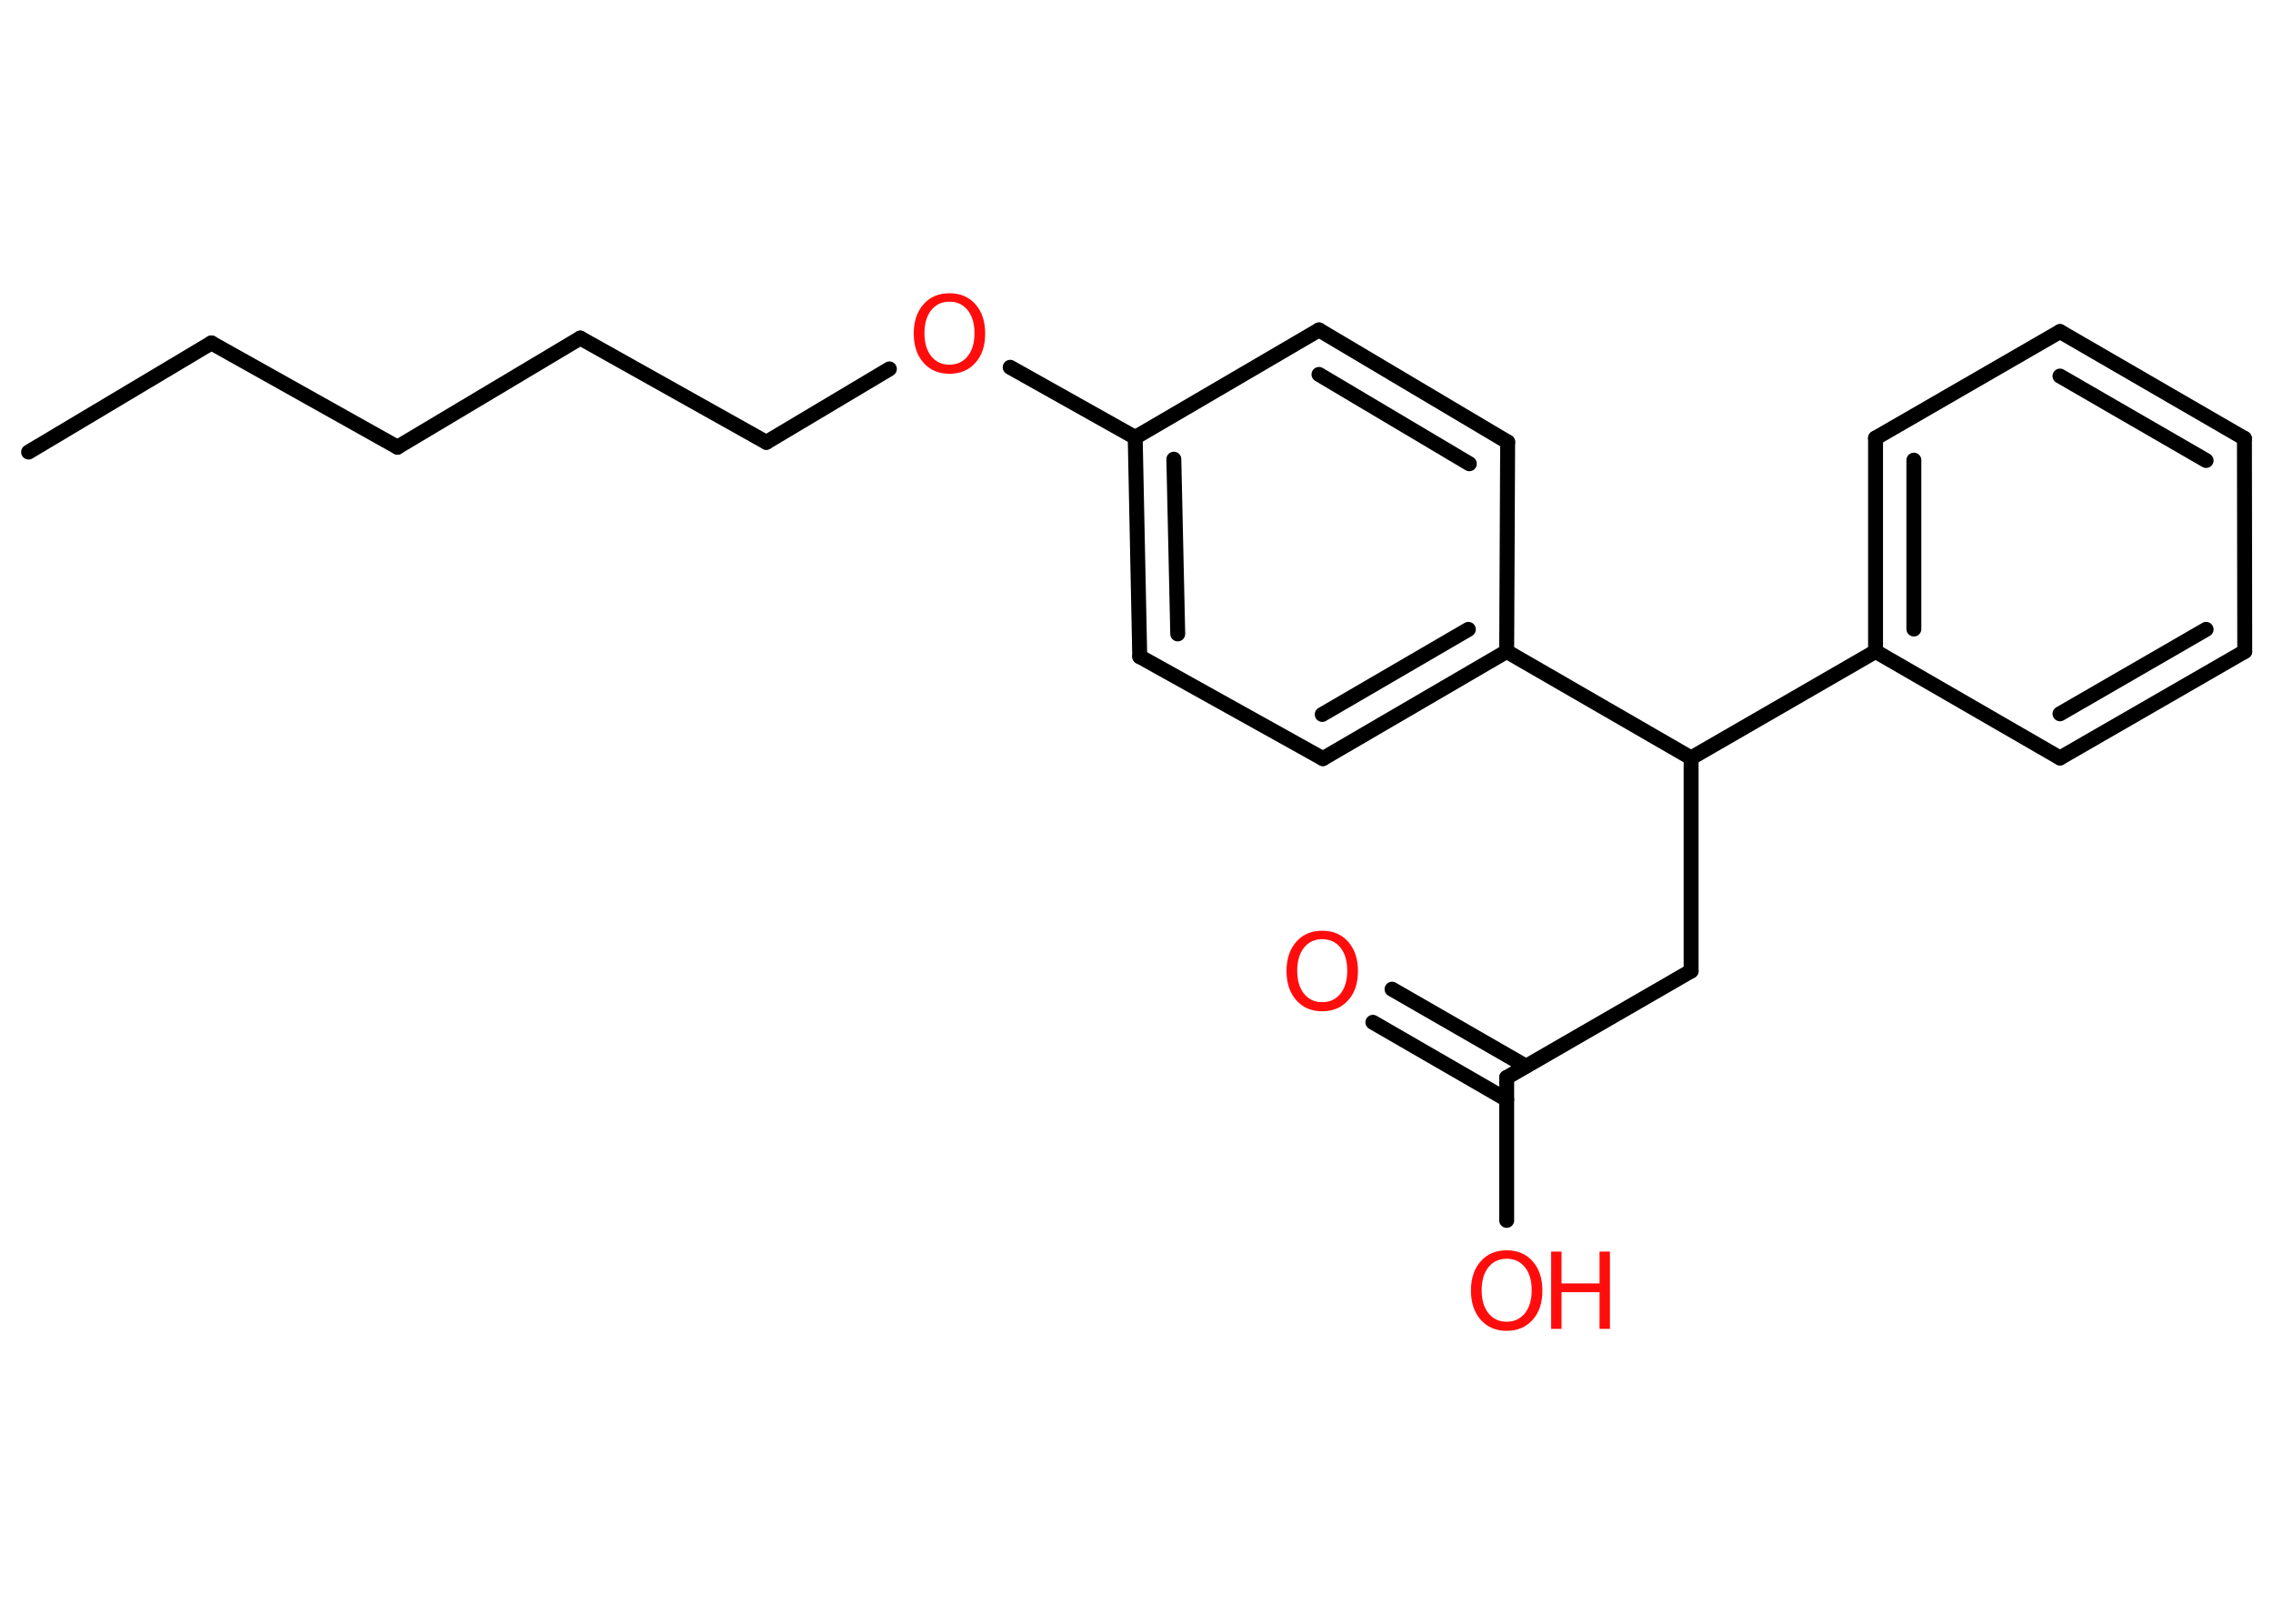<?xml version='1.0' encoding='UTF-8'?>
<!DOCTYPE svg PUBLIC "-//W3C//DTD SVG 1.1//EN" "http://www.w3.org/Graphics/SVG/1.1/DTD/svg11.dtd">
<svg version='1.2' xmlns='http://www.w3.org/2000/svg' xmlns:xlink='http://www.w3.org/1999/xlink' width='70.0mm' height='50.0mm' viewBox='0 0 70.0 50.0'>
  <desc>Generated by the Chemistry Development Kit (http://github.com/cdk)</desc>
  <g stroke-linecap='round' stroke-linejoin='round' stroke='#000000' stroke-width='.46' fill='#FF0D0D'>
    <rect x='.0' y='.0' width='70.0' height='50.0' fill='#FFFFFF' stroke='none'/>
    <g id='mol1' class='mol'>
      <line id='mol1bnd1' class='bond' x1='.88' y1='13.92' x2='6.51' y2='10.56'/>
      <line id='mol1bnd2' class='bond' x1='6.51' y1='10.56' x2='12.24' y2='13.77'/>
      <line id='mol1bnd3' class='bond' x1='12.24' y1='13.77' x2='17.87' y2='10.41'/>
      <line id='mol1bnd4' class='bond' x1='17.87' y1='10.41' x2='23.6' y2='13.62'/>
      <line id='mol1bnd5' class='bond' x1='23.6' y1='13.62' x2='27.39' y2='11.36'/>
      <line id='mol1bnd6' class='bond' x1='31.11' y1='11.31' x2='34.96' y2='13.47'/>
      <g id='mol1bnd7' class='bond'>
        <line x1='34.96' y1='13.47' x2='35.1' y2='20.22'/>
        <line x1='36.15' y1='14.14' x2='36.27' y2='19.52'/>
      </g>
      <line id='mol1bnd8' class='bond' x1='35.1' y1='20.22' x2='40.74' y2='23.36'/>
      <g id='mol1bnd9' class='bond'>
        <line x1='40.74' y1='23.36' x2='46.4' y2='20.06'/>
        <line x1='40.72' y1='22.0' x2='45.22' y2='19.38'/>
      </g>
      <line id='mol1bnd10' class='bond' x1='46.4' y1='20.06' x2='52.08' y2='23.34'/>
      <line id='mol1bnd11' class='bond' x1='52.08' y1='23.34' x2='52.08' y2='29.9'/>
      <line id='mol1bnd12' class='bond' x1='52.08' y1='29.9' x2='46.4' y2='33.18'/>
      <g id='mol1bnd13' class='bond'>
        <line x1='46.4' y1='33.86' x2='42.28' y2='31.48'/>
        <line x1='46.99' y1='32.83' x2='42.87' y2='30.46'/>
      </g>
      <line id='mol1bnd14' class='bond' x1='46.4' y1='33.18' x2='46.4' y2='37.58'/>
      <line id='mol1bnd15' class='bond' x1='52.08' y1='23.34' x2='57.76' y2='20.06'/>
      <g id='mol1bnd16' class='bond'>
        <line x1='57.76' y1='13.49' x2='57.76' y2='20.06'/>
        <line x1='58.94' y1='14.17' x2='58.94' y2='19.37'/>
      </g>
      <line id='mol1bnd17' class='bond' x1='57.76' y1='13.49' x2='63.44' y2='10.21'/>
      <g id='mol1bnd18' class='bond'>
        <line x1='69.12' y1='13.5' x2='63.44' y2='10.21'/>
        <line x1='67.94' y1='14.18' x2='63.44' y2='11.58'/>
      </g>
      <line id='mol1bnd19' class='bond' x1='69.12' y1='13.5' x2='69.13' y2='20.06'/>
      <g id='mol1bnd20' class='bond'>
        <line x1='63.44' y1='23.34' x2='69.13' y2='20.06'/>
        <line x1='63.44' y1='21.98' x2='67.94' y2='19.38'/>
      </g>
      <line id='mol1bnd21' class='bond' x1='57.76' y1='20.06' x2='63.44' y2='23.34'/>
      <line id='mol1bnd22' class='bond' x1='46.4' y1='20.06' x2='46.43' y2='13.61'/>
      <g id='mol1bnd23' class='bond'>
        <line x1='46.43' y1='13.61' x2='40.62' y2='10.16'/>
        <line x1='45.25' y1='14.28' x2='40.62' y2='11.53'/>
      </g>
      <line id='mol1bnd24' class='bond' x1='34.96' y1='13.47' x2='40.62' y2='10.16'/>
      <path id='mol1atm6' class='atom' d='M29.24 9.29q-.35 .0 -.56 .26q-.21 .26 -.21 .71q.0 .45 .21 .71q.21 .26 .56 .26q.35 .0 .56 -.26q.21 -.26 .21 -.71q.0 -.45 -.21 -.71q-.21 -.26 -.56 -.26zM29.24 9.03q.5 .0 .8 .34q.3 .34 .3 .9q.0 .57 -.3 .9q-.3 .34 -.8 .34q-.5 .0 -.8 -.34q-.3 -.34 -.3 -.9q.0 -.56 .3 -.9q.3 -.34 .8 -.34z' stroke='none'/>
      <path id='mol1atm14' class='atom' d='M40.72 28.92q-.35 .0 -.56 .26q-.21 .26 -.21 .71q.0 .45 .21 .71q.21 .26 .56 .26q.35 .0 .56 -.26q.21 -.26 .21 -.71q.0 -.45 -.21 -.71q-.21 -.26 -.56 -.26zM40.72 28.66q.5 .0 .8 .34q.3 .34 .3 .9q.0 .57 -.3 .9q-.3 .34 -.8 .34q-.5 .0 -.8 -.34q-.3 -.34 -.3 -.9q.0 -.56 .3 -.9q.3 -.34 .8 -.34z' stroke='none'/>
      <g id='mol1atm15' class='atom'>
        <path d='M46.4 38.76q-.35 .0 -.56 .26q-.21 .26 -.21 .71q.0 .45 .21 .71q.21 .26 .56 .26q.35 .0 .56 -.26q.21 -.26 .21 -.71q.0 -.45 -.21 -.71q-.21 -.26 -.56 -.26zM46.4 38.5q.5 .0 .8 .34q.3 .34 .3 .9q.0 .57 -.3 .9q-.3 .34 -.8 .34q-.5 .0 -.8 -.34q-.3 -.34 -.3 -.9q.0 -.56 .3 -.9q.3 -.34 .8 -.34z' stroke='none'/>
        <path d='M47.77 38.54h.32v.98h1.17v-.98h.32v2.38h-.32v-1.13h-1.17v1.13h-.32v-2.38z' stroke='none'/>
      </g>
    </g>
  </g>
</svg>
